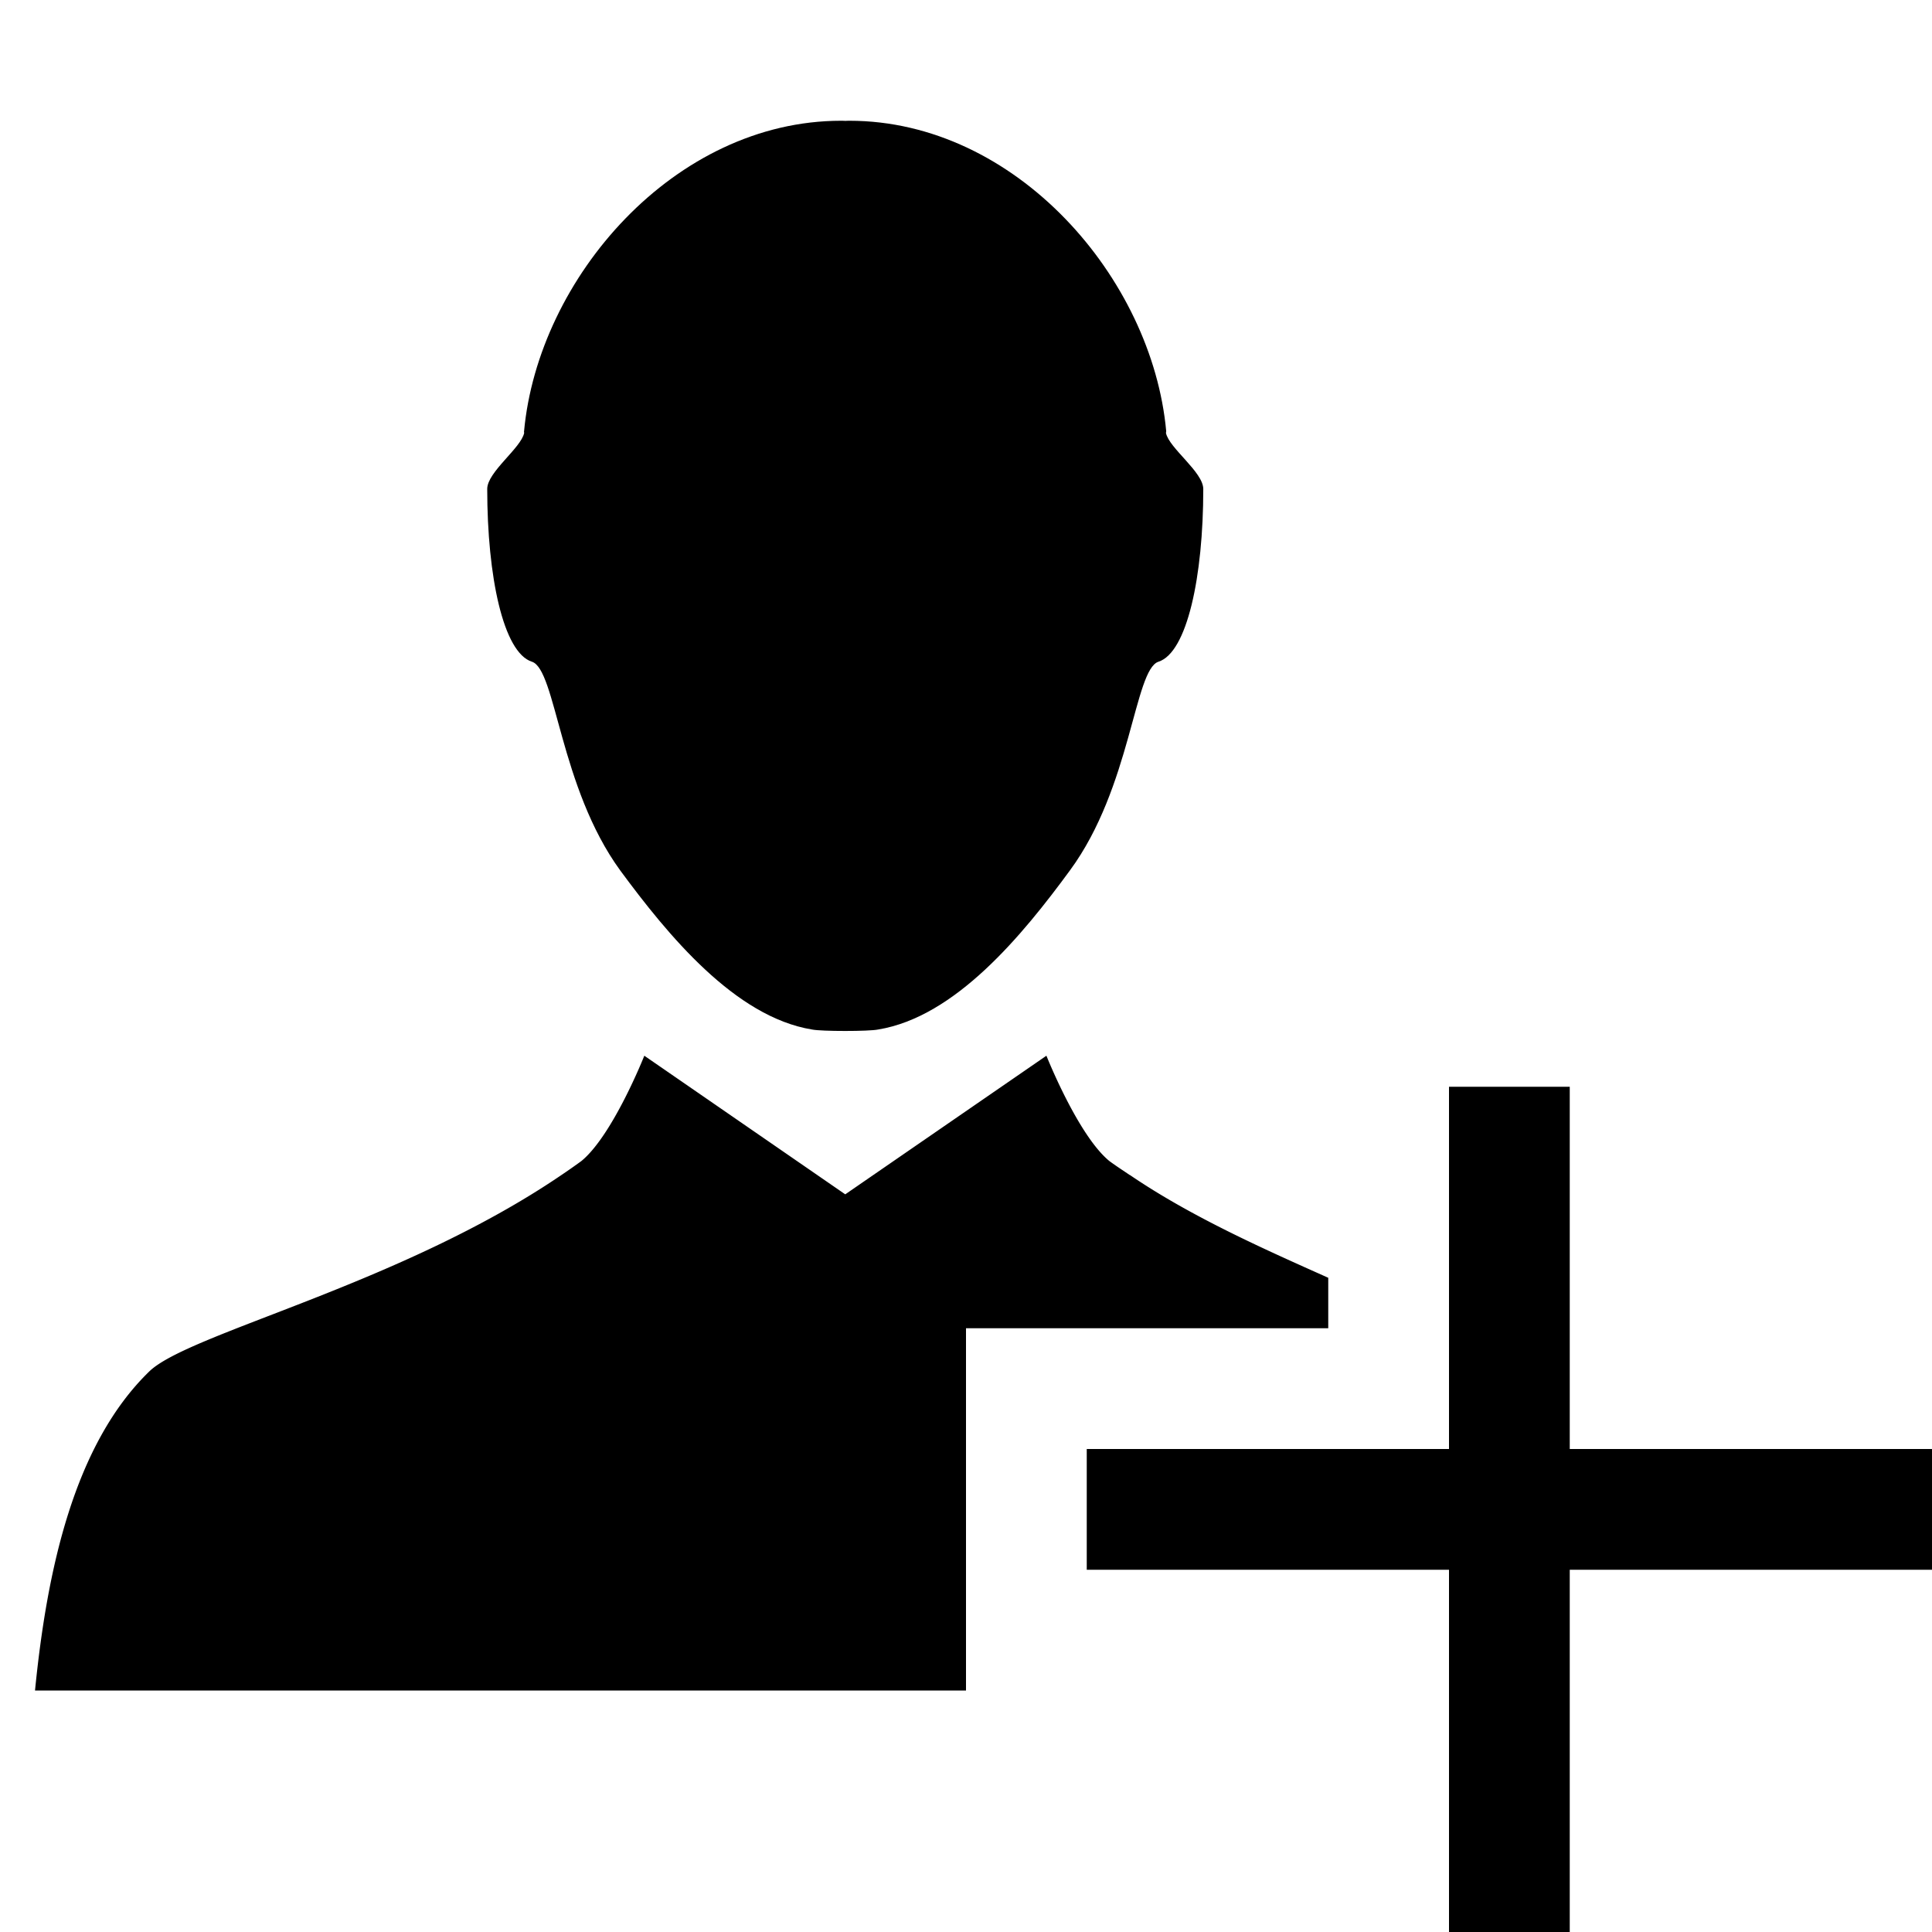 <svg xmlns="http://www.w3.org/2000/svg" viewBox="0 0 16 16">
    <path d="M4.405 5.48c.2.064.229 1.038.731 1.728.395.536.951 1.214 1.589 1.318.076.016.472.016.547 0 .64-.104 1.196-.782 1.589-1.318.507-.689.533-1.663.733-1.728.237-.075.371-.705.371-1.43 0-.141-.282-.337-.309-.464l.002-.015C9.542 2.302 8.414 1 7.034 1h-.007l-.026.001L6.975 1h-.009C5.586 1 4.457 2.302 4.34 3.572c-.002.002.001.01.001.013-.026.126-.306.324-.306.464 0 .725.133 1.356.37 1.431zM16 12h-3V9h-1v3H9v1h3v3h1v-3h3z"/>
    <path d="M11 11v-.418c-.5-.224-1.123-.497-1.641-.85l-.003-.001c-.056-.038-.115-.076-.169-.116-.26-.213-.521-.872-.521-.872L7 9.891 5.336 8.743s-.261.659-.521.872a4.994 4.994 0 01-.167.117c-1.331.906-3.083 1.308-3.411 1.625C.614 11.961.389 13 .29 14H8v-3h3z"/>
</svg>